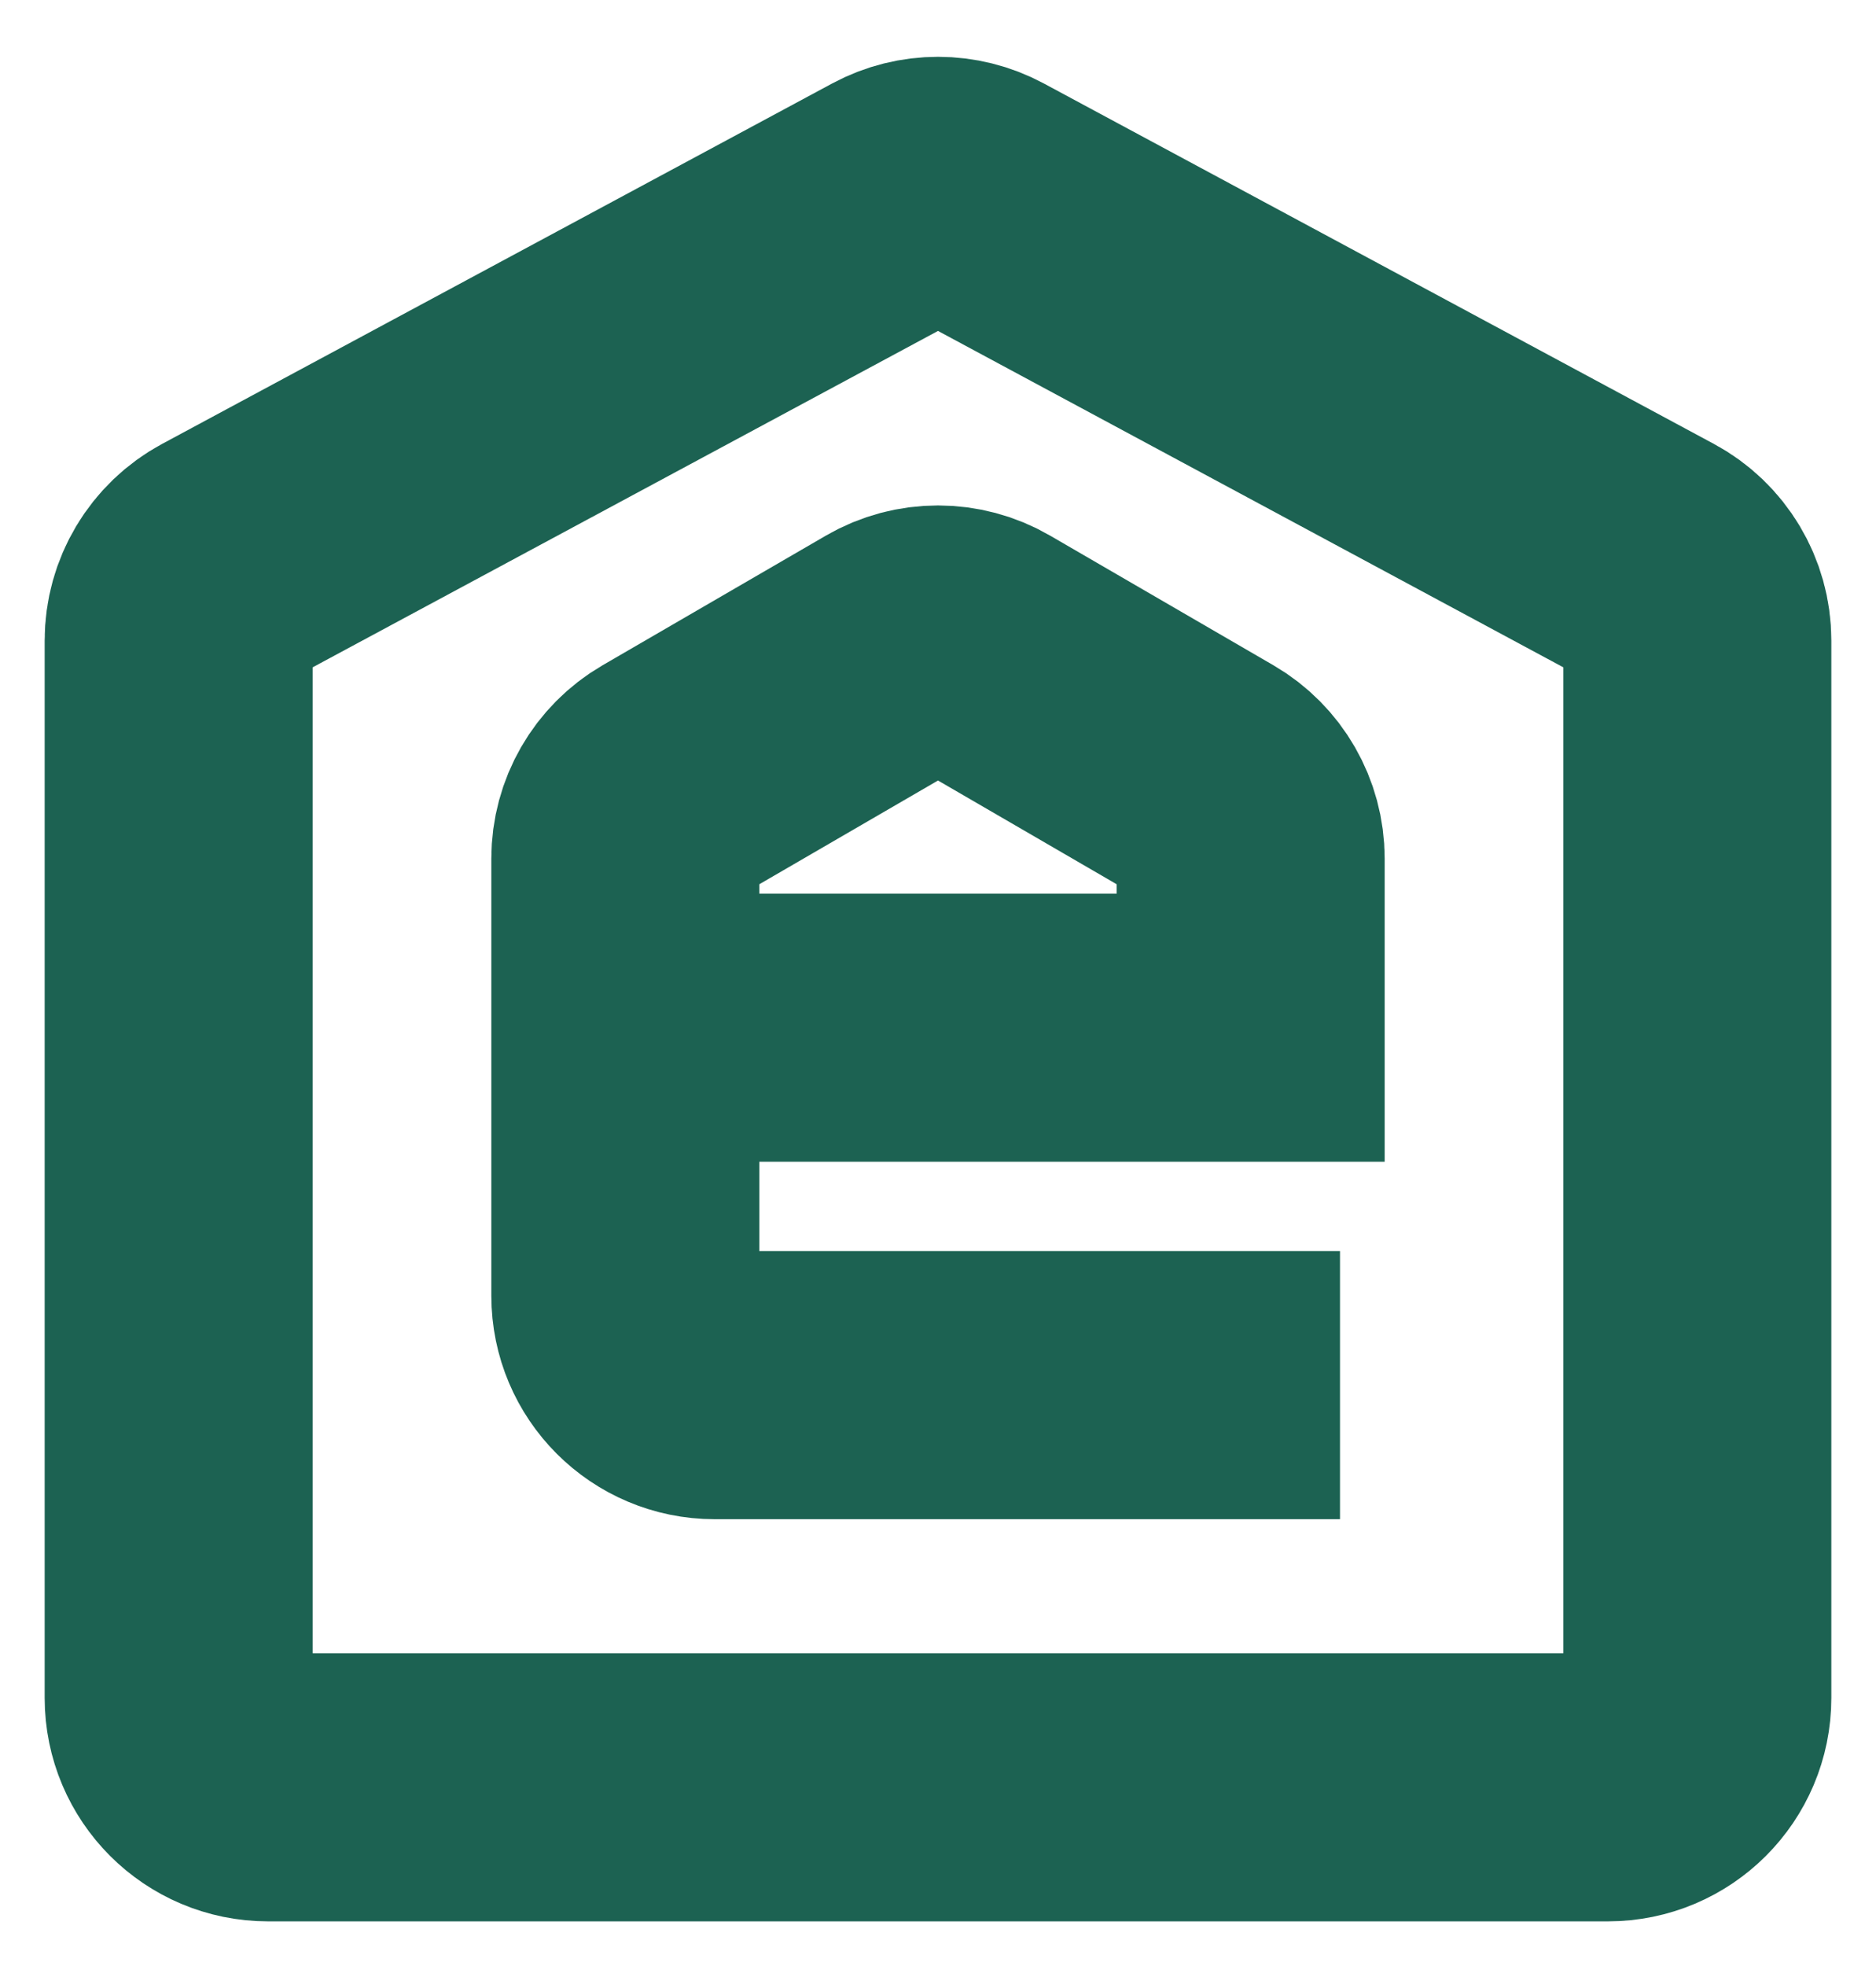 <svg xmlns="http://www.w3.org/2000/svg" width="21" height="22" viewBox="0 0 21 22" fill="none">
    <path d="M2 19V7.168C2 6.8 2.202 6.462 2.526 6.288L10.026 2.255C10.322 2.096 10.678 2.096 10.974 2.255L18.474 6.288C18.798 6.462 19 6.8 19 7.168V19C19 19.552 18.552 20 18 20H3C2.448 20 2 19.552 2 19Z" stroke="#1C6252" stroke-width="3"/>
    <path d="M15 15.5H8C7.448 15.5 7 15.052 7 14.5V11.5M7 11.5V9.607C7 9.251 7.19 8.921 7.498 8.742L9.998 7.291C10.308 7.111 10.692 7.111 11.002 7.291L13.502 8.742C13.81 8.921 14 9.251 14 9.607V11.5H7Z" stroke="#1C6252" stroke-width="3"/>
</svg>